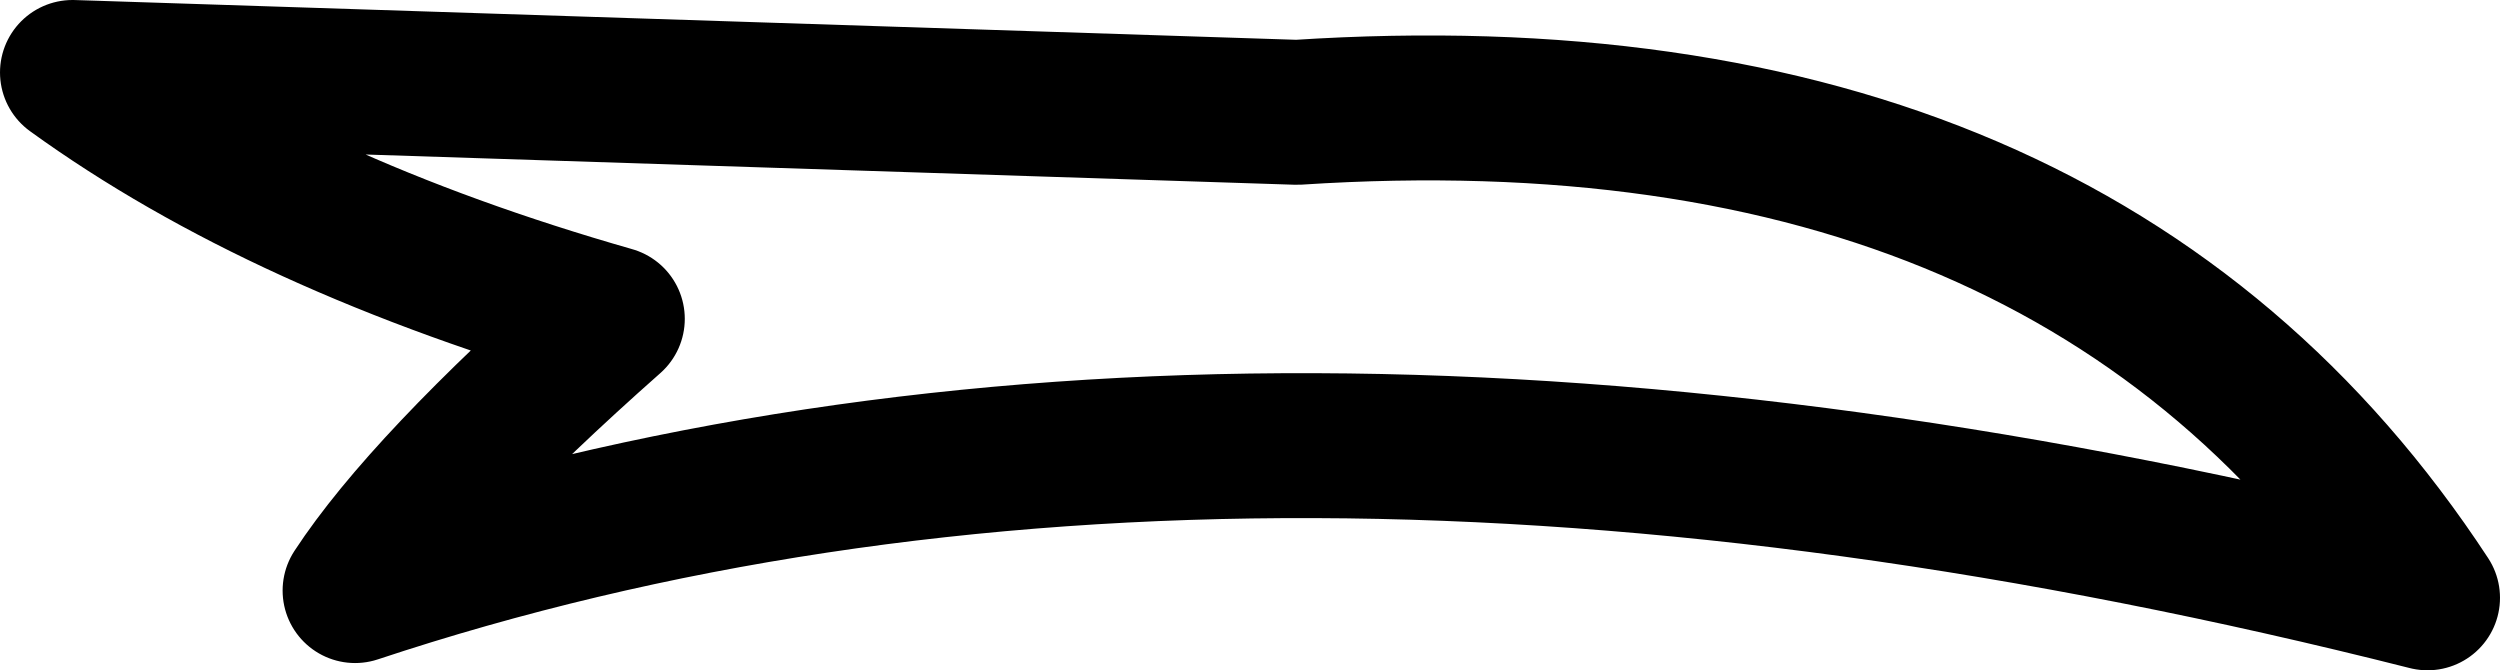 <?xml version="1.0" encoding="UTF-8" standalone="no"?>
<svg xmlns:xlink="http://www.w3.org/1999/xlink" height="9.25px" width="34.5px" xmlns="http://www.w3.org/2000/svg">
  <g transform="matrix(1.0, 0.0, 0.0, 1.0, 17.25, 4.6)">
    <path d="M-12.35 3.55 Q-11.4 2.1 -8.8 -0.2 -13.35 -1.5 -16.25 -3.6 L0.65 -3.05 Q11.4 -3.75 16.25 3.65 -0.15 -0.5 -12.35 3.55 Z" fill="none" stroke="#000000" stroke-linecap="round" stroke-linejoin="round" stroke-width="2.0"/>
  </g>
</svg>
